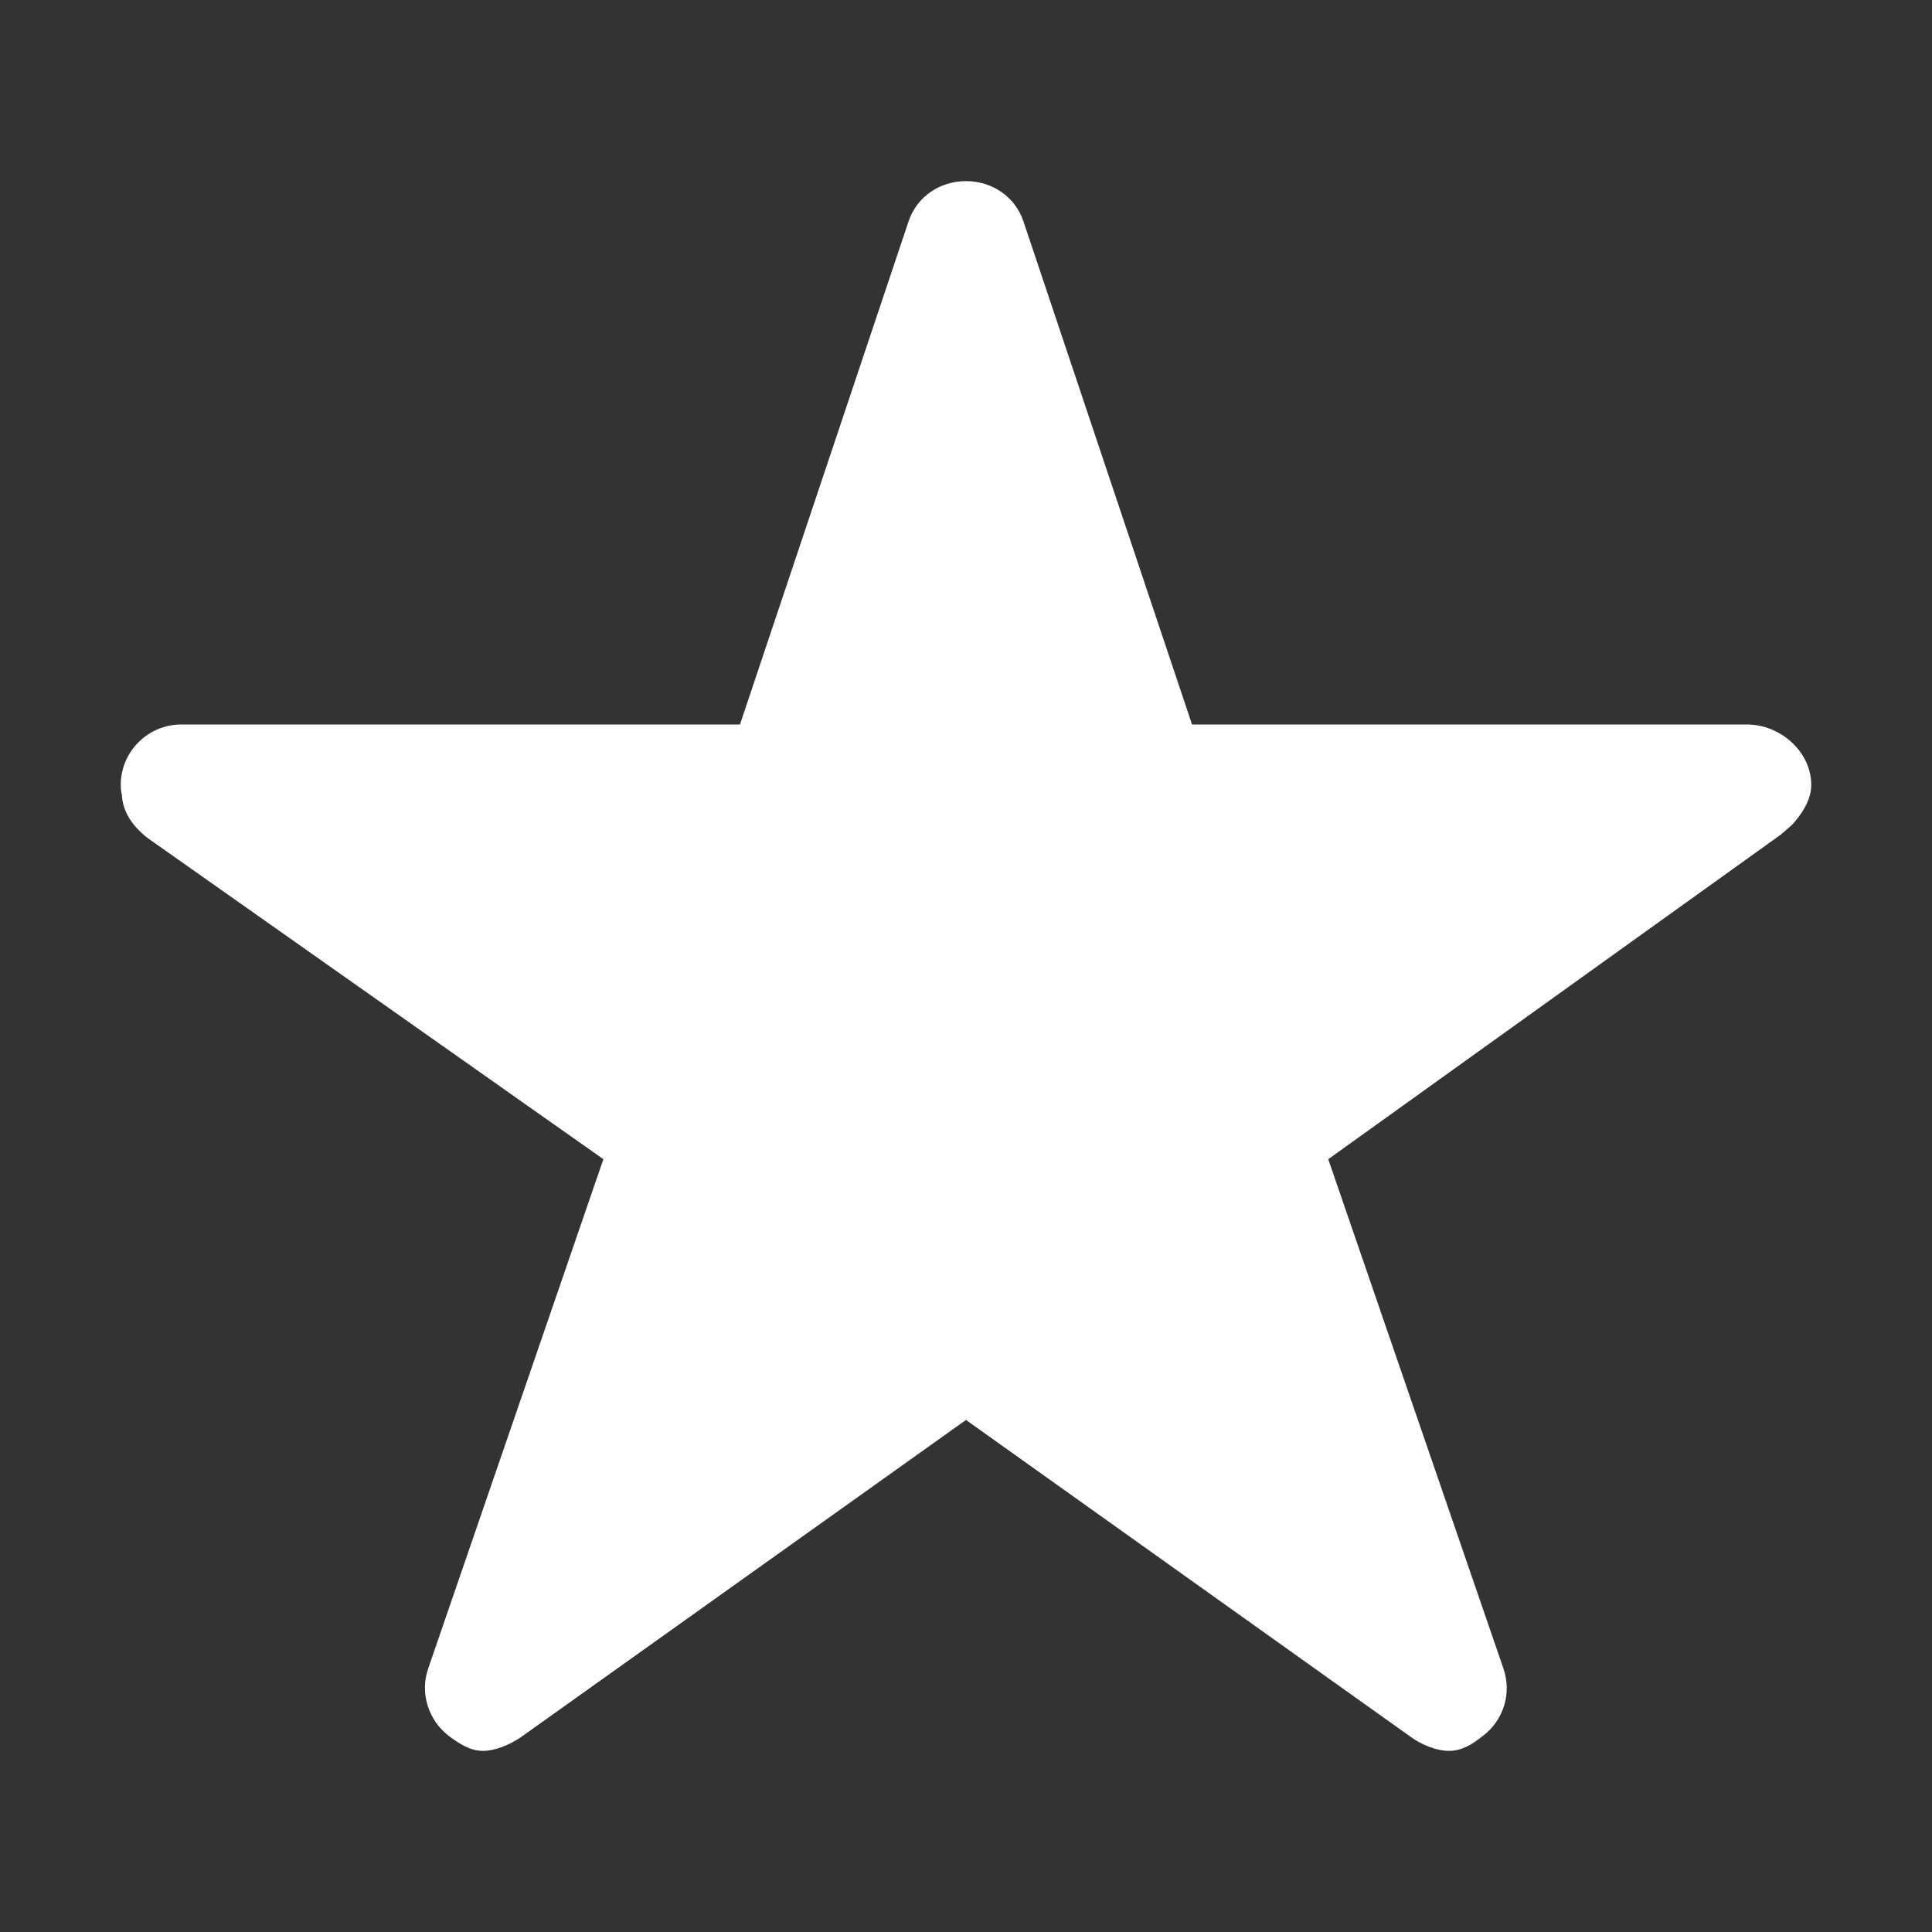 <svg xmlns="http://www.w3.org/2000/svg" viewBox="0 0 512 512" width="512" height="512">
	<rect x="0" y="0" width="512" height="512" fill="#333333" stroke="none"/>
	<style>
		tspan { white-space:pre }
		.shp0 { fill: #ffffff } 
	</style>
	<path id="Layer" class="shp0" d="M463,192h-147.1l-44.7,-133.4c-2.2,-6.5 -8.3,-10.6 -15.2,-10.6c-6.9,0 -13,4.1 -15.2,10.6l-44.7,133.4h-148.1c-8.8,0 -16,7.2 -16,16c0,0.9 0.1,1.9 0.3,2.7c0.2,3.5 1.8,7.4 6.7,11.3l120.9,85.2l-46.4,134.9c-2.3,6.5 0,13.8 5.5,18c2.9,2.1 5.6,3.9 9,3.9c3.3,0 7.2,-1.7 10,-3.6l118,-84.1l118,84.1c2.8,2 6.7,3.6 10,3.6c3.4,0 6.1,-1.7 8.9,-3.9c5.6,-4.2 7.8,-11.4 5.5,-18l-46.4,-134.9l119.9,-86l2.9,-2.5c2.6,-2.8 5.2,-6.6 5.2,-10.7c0,-8.8 -8.2,-16 -17,-16z" />
</svg>